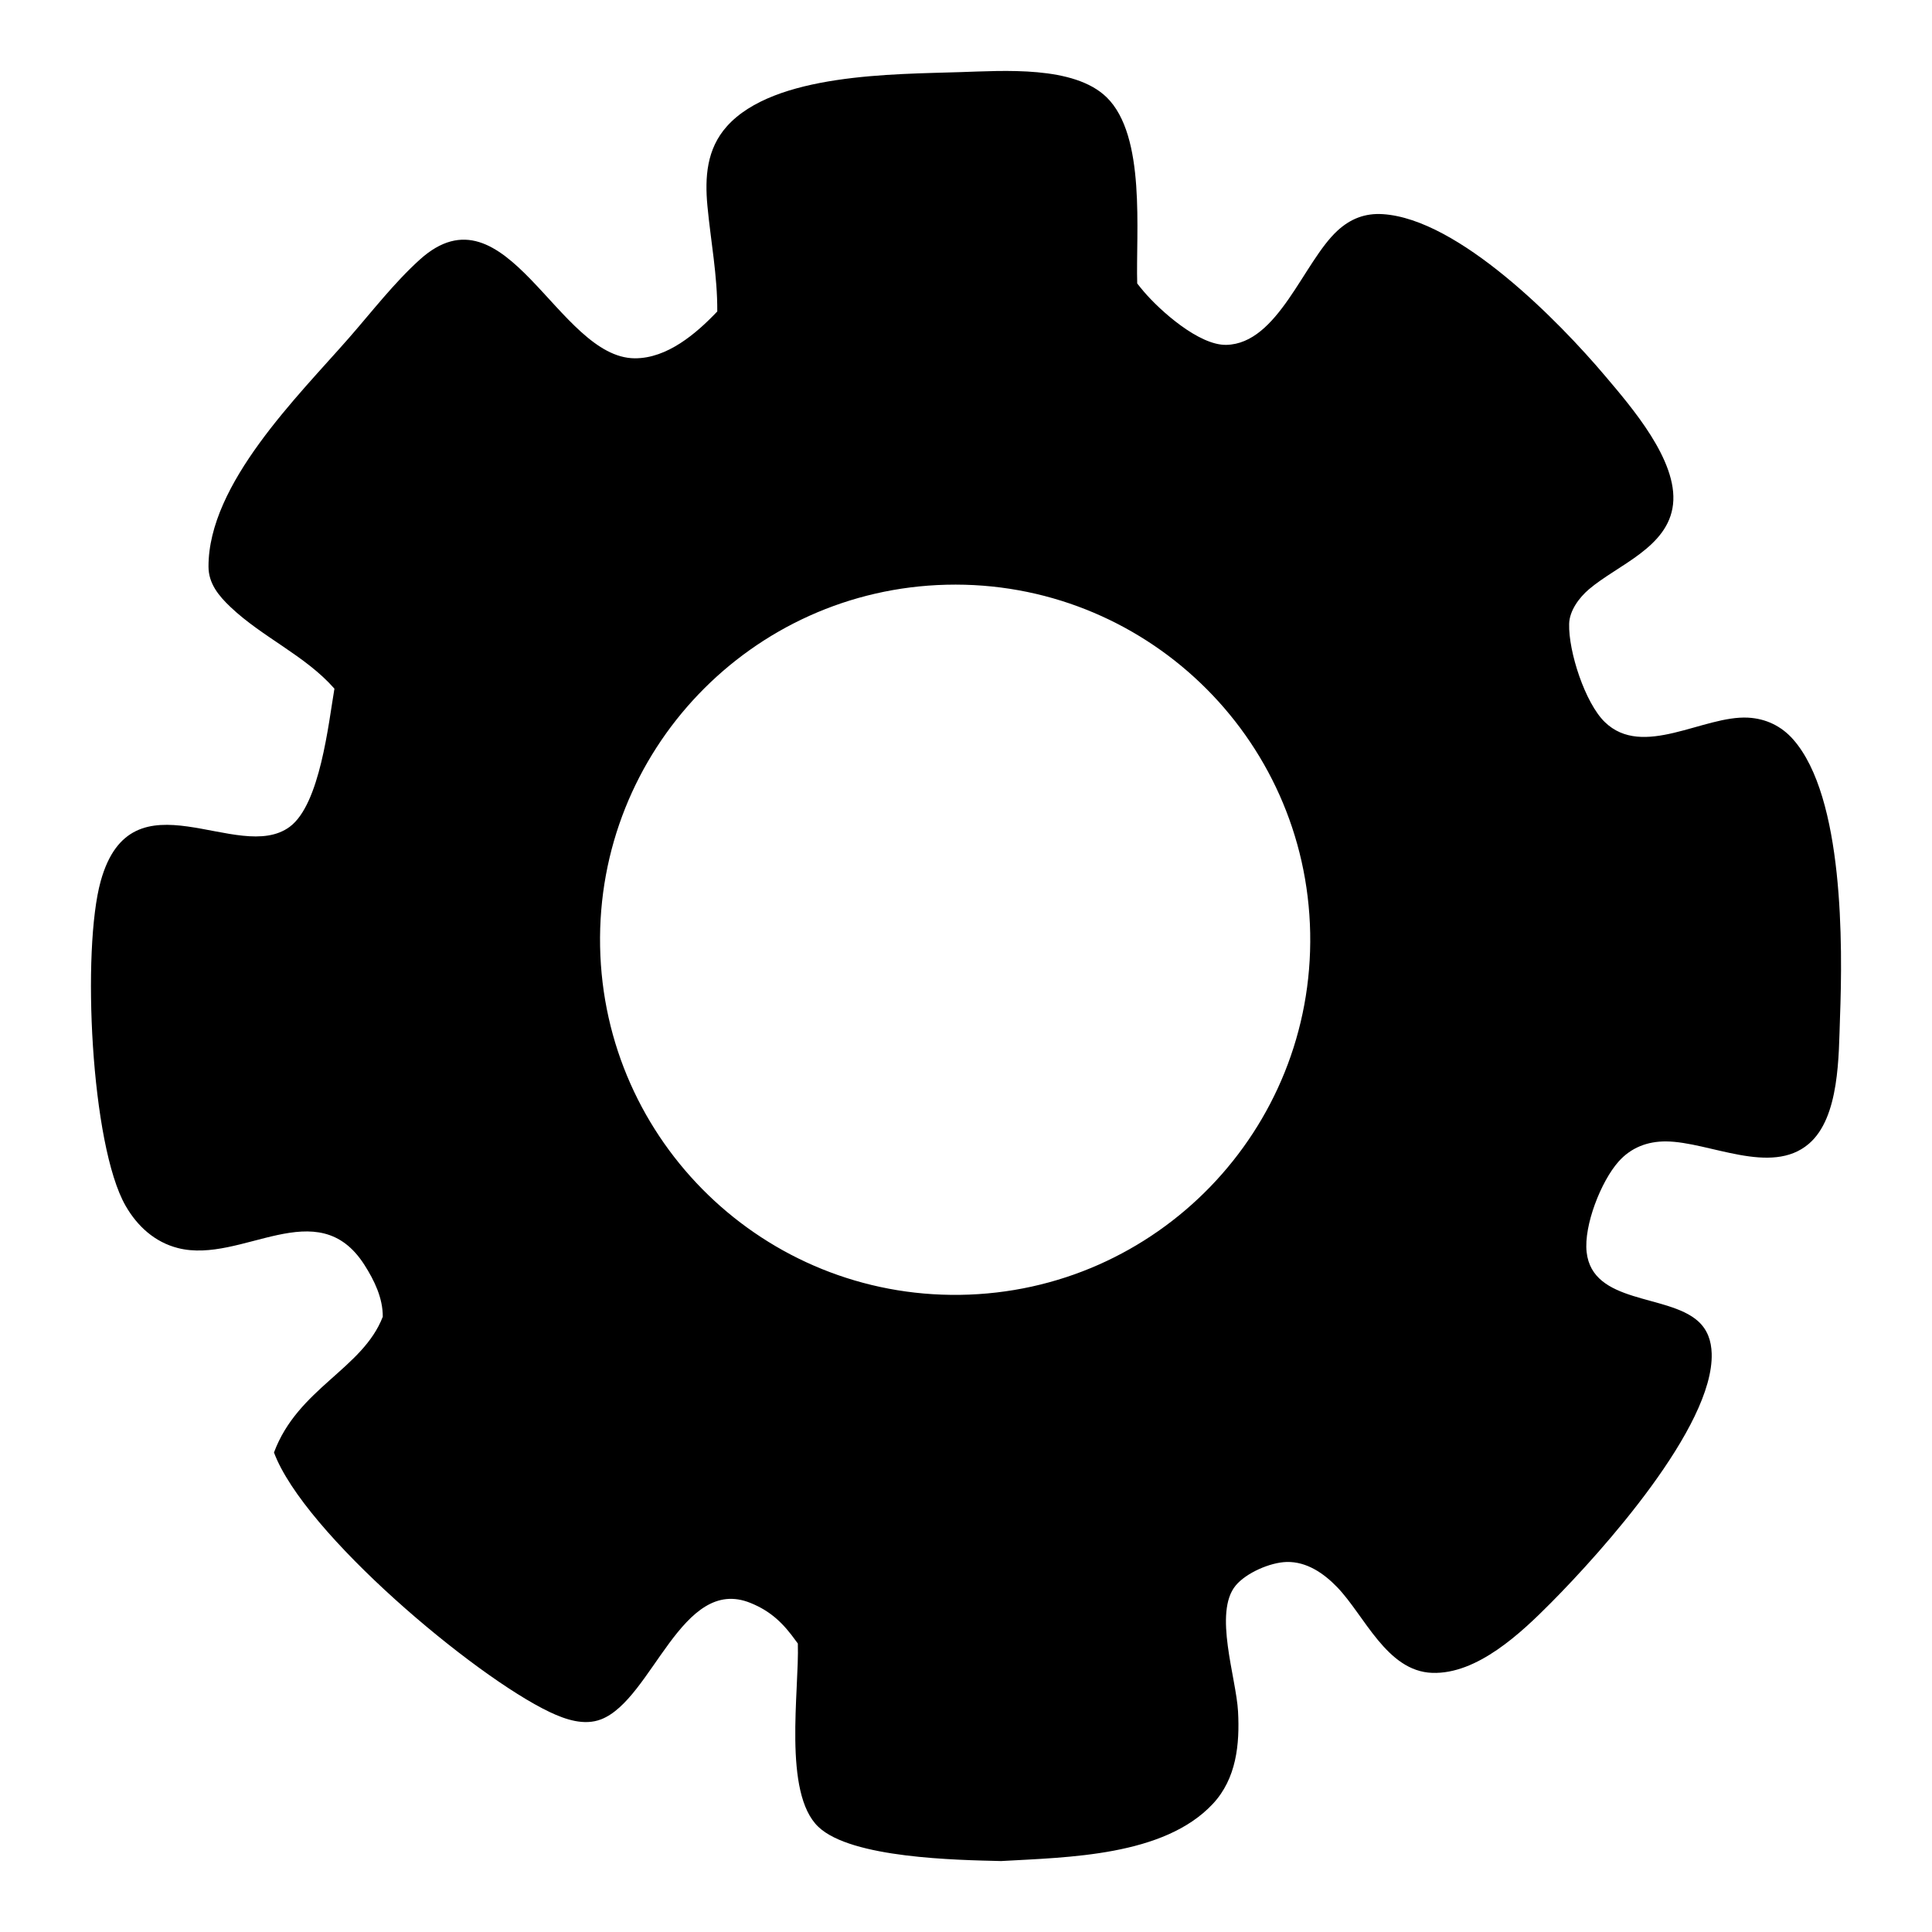 <svg width="1062" height="1062" viewBox="0 0 1062 1062" fill="none" xmlns="http://www.w3.org/2000/svg">
<path d="M394.279 171.207C394.401 151.49 390.716 132.818 388.874 113.329C387.379 97.424 388.423 81.887 399.561 69.435C425.705 40.22 491.343 40.851 527.908 39.641C551.575 38.916 590.331 35.967 608.287 53.464C630.091 74.714 624.276 127.822 625.116 155.815C626.262 157.271 627.409 158.722 628.617 160.129C637.891 171.031 659.204 189.901 674.088 189.572C702.587 188.943 716.509 143.992 735.18 126.813C742.326 120.244 750.351 117.085 760.117 117.713C801.883 120.406 856.935 176.62 882.2 206.503C896.818 223.779 922.348 253.164 919.645 277.255C916.984 300.96 889.304 310.414 873.416 323.932C868.093 328.462 862.729 335.645 862.545 342.907C862.115 358.184 871.328 386.406 882.138 396.906C903.062 417.198 936.331 393.198 960.858 394.484C970.644 394.998 979.182 399.071 985.672 406.436C1013.64 438.124 1012.9 519.784 1011.43 559.303C1010.67 579.881 1011.35 614.199 994.271 628.757C973.47 646.51 939.668 627.631 915.858 627.426C905.641 627.344 896.572 630.784 889.693 638.524C880.05 649.356 870.55 673.661 872.147 688.219C875.279 716.824 916.492 711.254 933.28 726.12C938.624 730.85 940.692 737.074 940.896 744.036C942.084 784.292 880.541 852.866 852.452 881.143C836.114 897.606 812.017 920.416 787.265 919.556C762.287 918.675 750.106 888.064 735.037 872.461C727.687 864.844 718.269 858.333 707.275 858.599C698.226 858.824 685 864.578 679.227 871.56C666.963 886.364 679.534 922.218 680.537 940.748C681.52 958.849 679.636 977.687 666.697 991.549C639.795 1020.38 586.974 1020.91 550.286 1023C525.84 1022.41 468.085 1021.48 449.884 1004.24C430.23 985.611 439.422 929.261 438.562 903.421L437.682 902.233C430.66 892.425 423.904 885.73 412.541 881.123C374.727 865.725 358.655 934.053 330.504 945.069C321.107 948.754 310.768 945.171 302.128 941.076C260.588 921.317 167.188 842.894 150.605 798.42C163.728 763.14 199.332 752.493 210.408 723.806C210.469 713.507 205.781 703.842 200.314 695.283C174.518 654.946 132.936 694.935 97.906 686.069C85.131 682.854 75.488 674.05 69.039 662.809C49.855 629.433 44.922 521.75 55.363 484.318C72.417 423.083 130.93 475.47 159.265 454.474C175.931 442.123 180.558 397.734 183.833 378.556C167.864 360.355 144.197 350.326 126.651 333.619C120.202 327.489 114.613 320.746 114.613 311.454C114.531 265.854 163.769 217.832 191.859 185.716C204.368 171.409 216.713 155.379 230.799 142.669C278.277 99.86 306.694 196.761 348.93 196.955C366.721 197.037 382.67 183.421 394.279 171.207ZM520.272 321.418C412.909 324.033 327.822 412.902 329.87 520.296C331.917 627.672 420.341 713.241 527.724 711.766C635.905 710.272 722.241 621.058 720.194 512.843C718.126 404.656 628.453 318.783 520.272 321.418Z" fill="black"/>
</svg>
